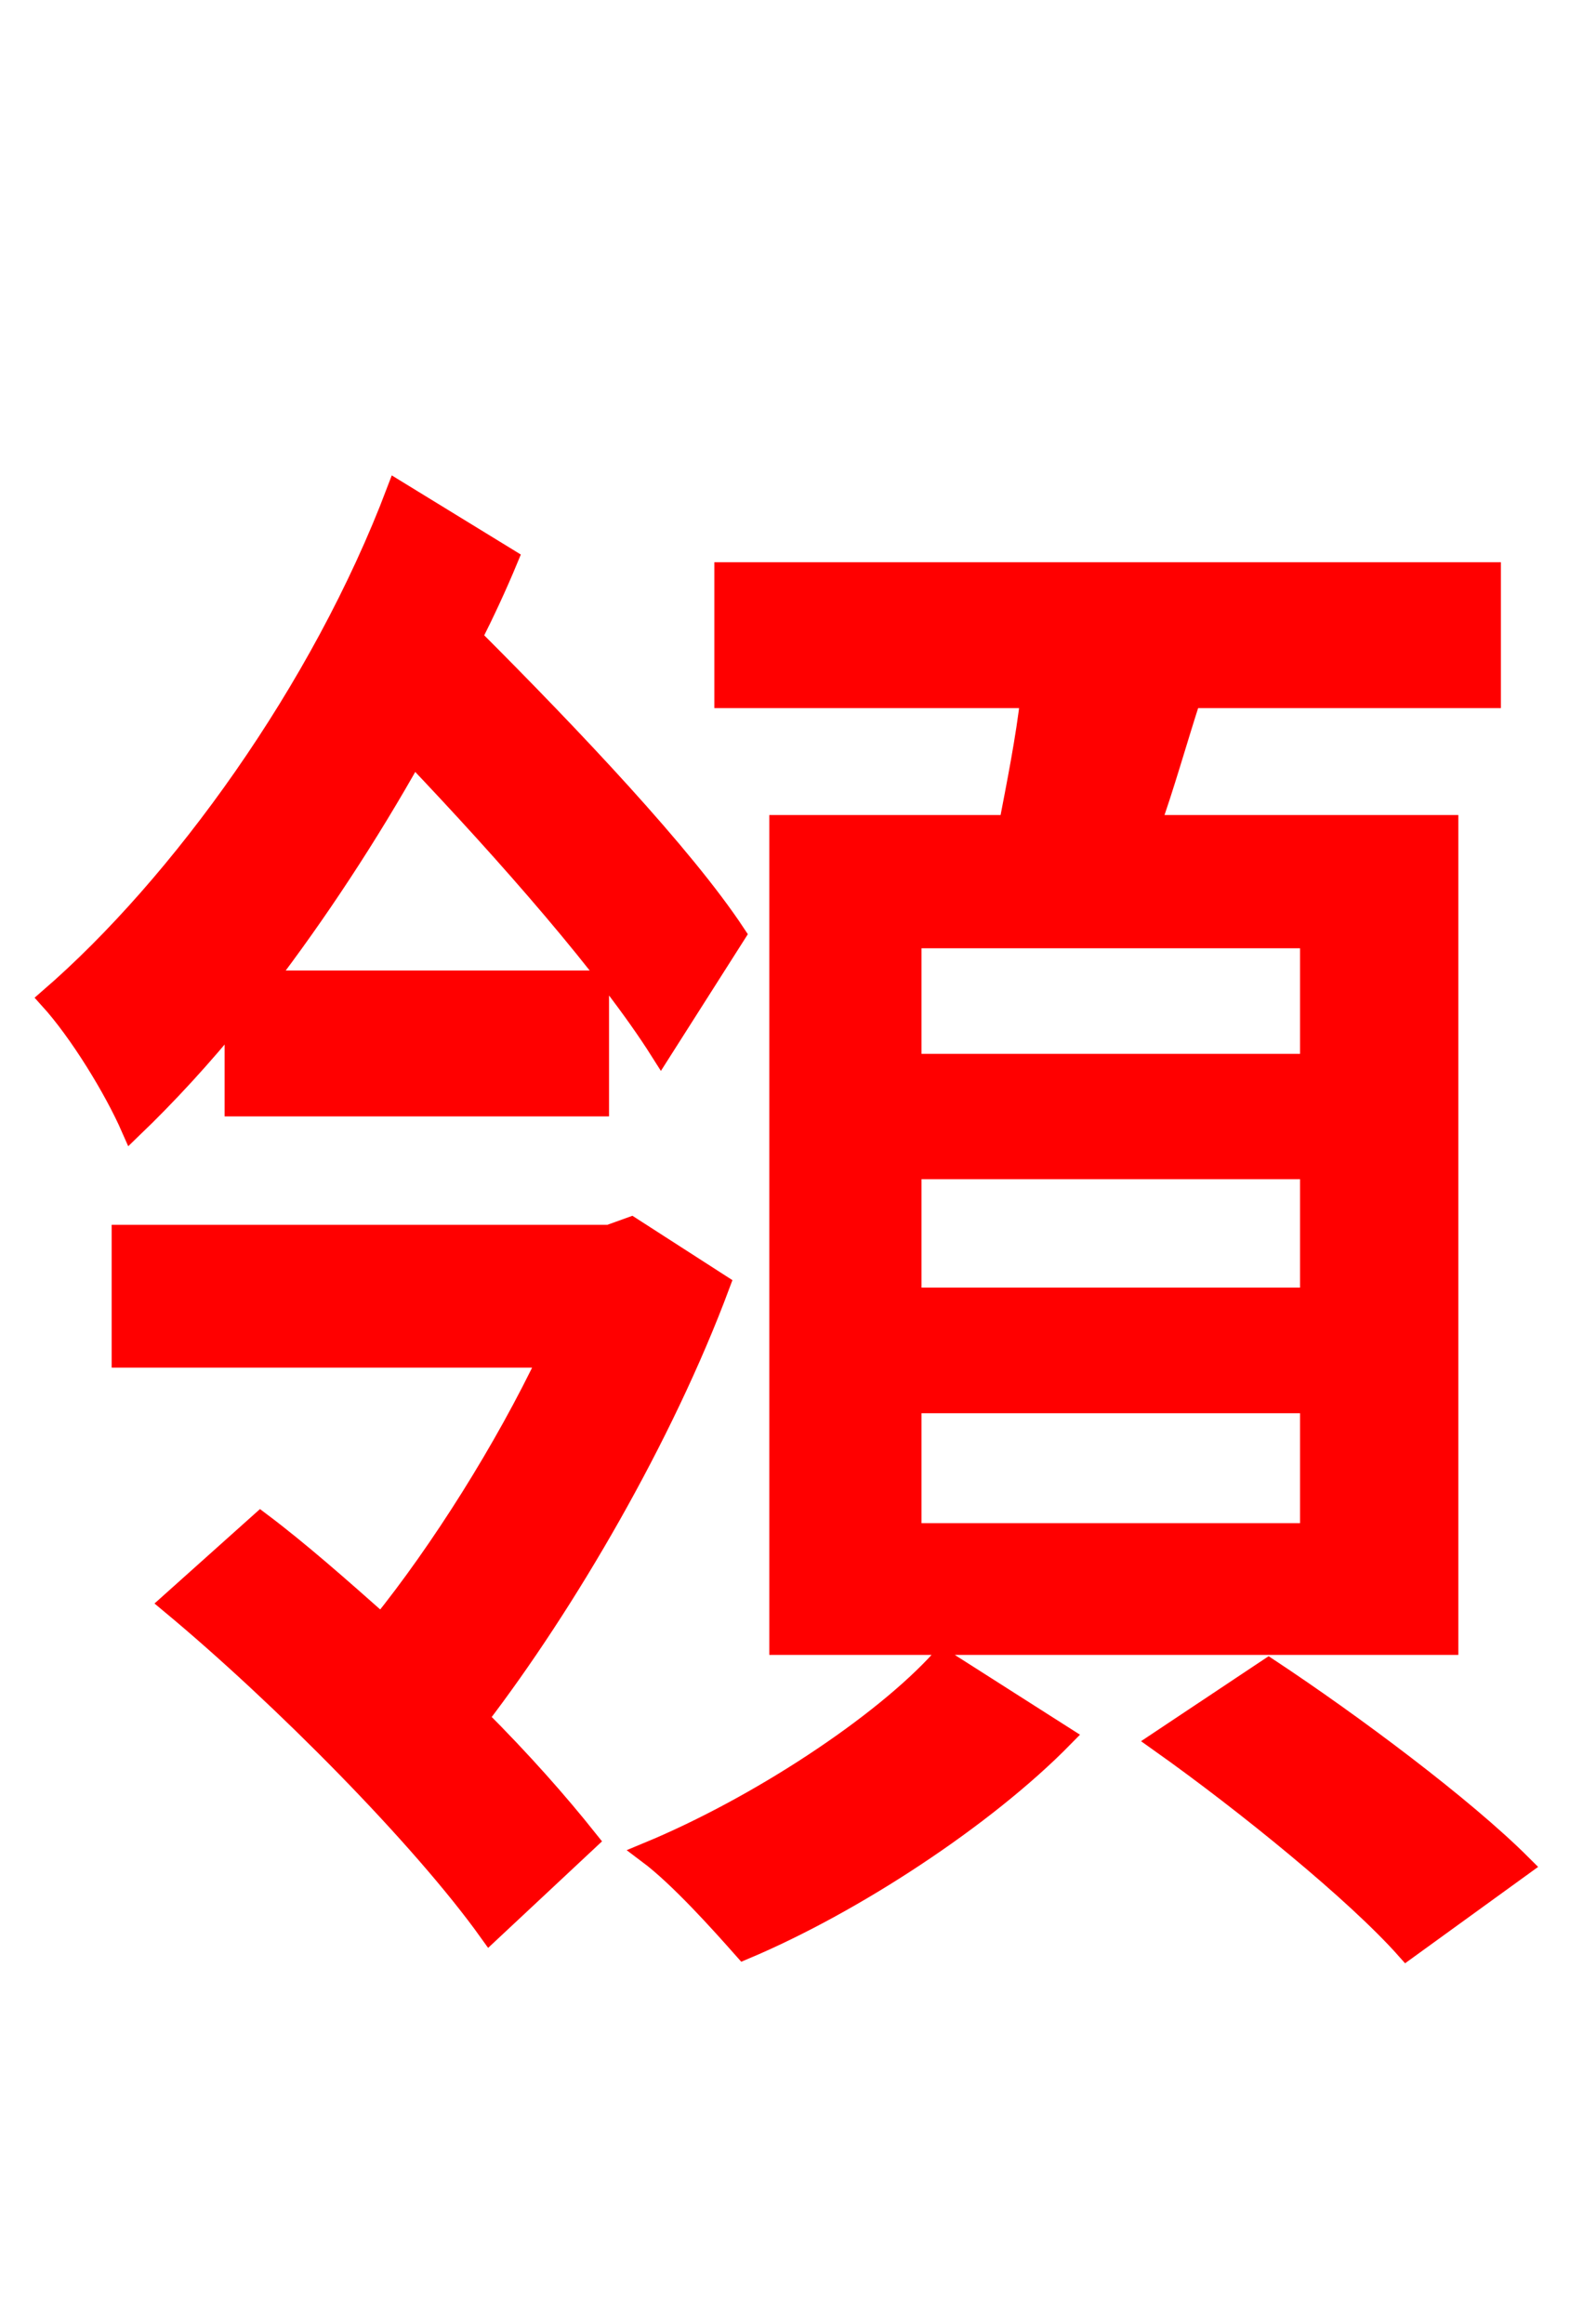 <svg xmlns="http://www.w3.org/2000/svg" xmlns:xlink="http://www.w3.org/1999/xlink" width="72" height="106.56"><path fill="red" stroke="red" d="M60.12 48.82L41.76 48.82L41.76 42.98L60.12 42.98ZM60.12 59.54L41.76 59.54L41.76 53.57L60.12 53.57ZM60.12 70.34L41.76 70.34L41.76 64.30L60.12 64.30ZM35.78 37.87L35.78 75.38L66.38 75.38L66.38 37.87L52.70 37.87C53.35 36.07 53.93 33.98 54.58 31.97L68.33 31.97L68.33 26.28L33.26 26.28L33.26 31.97L47.30 31.97C47.09 33.84 46.66 36.00 46.30 37.87ZM10.80 50.69L27.43 50.69L27.43 45.00L12.10 45.00C14.47 41.90 16.85 38.30 18.94 34.56C23.33 39.17 27.94 44.42 30.31 48.17L33.70 42.84C31.32 39.24 26.21 33.84 21.60 29.23C22.18 28.08 22.75 26.86 23.26 25.63L18.22 22.54C14.76 31.68 8.28 40.61 2.30 45.79C3.67 47.30 5.26 49.90 6.05 51.70C7.63 50.18 9.22 48.46 10.80 46.51ZM28.94 56.30L27.94 56.66L5.62 56.66L5.62 62.21L25.20 62.21C23.18 66.46 20.23 71.14 17.50 74.52C15.55 72.79 13.68 71.14 11.95 69.84L7.85 73.51C12.96 77.76 19.37 84.24 22.46 88.56L26.93 84.38C25.56 82.66 23.90 80.78 21.89 78.77C25.92 73.51 30.38 65.88 32.98 58.90ZM43.20 76.10C40.46 79.13 34.78 82.87 29.74 84.96C31.18 86.04 33.05 88.13 34.13 89.35C39.10 87.26 45.14 83.30 48.74 79.63ZM53.21 79.85C57.17 82.66 62.21 86.76 64.51 89.35L69.77 85.54C67.10 82.87 61.99 79.06 58.18 76.54Z"/></svg>
